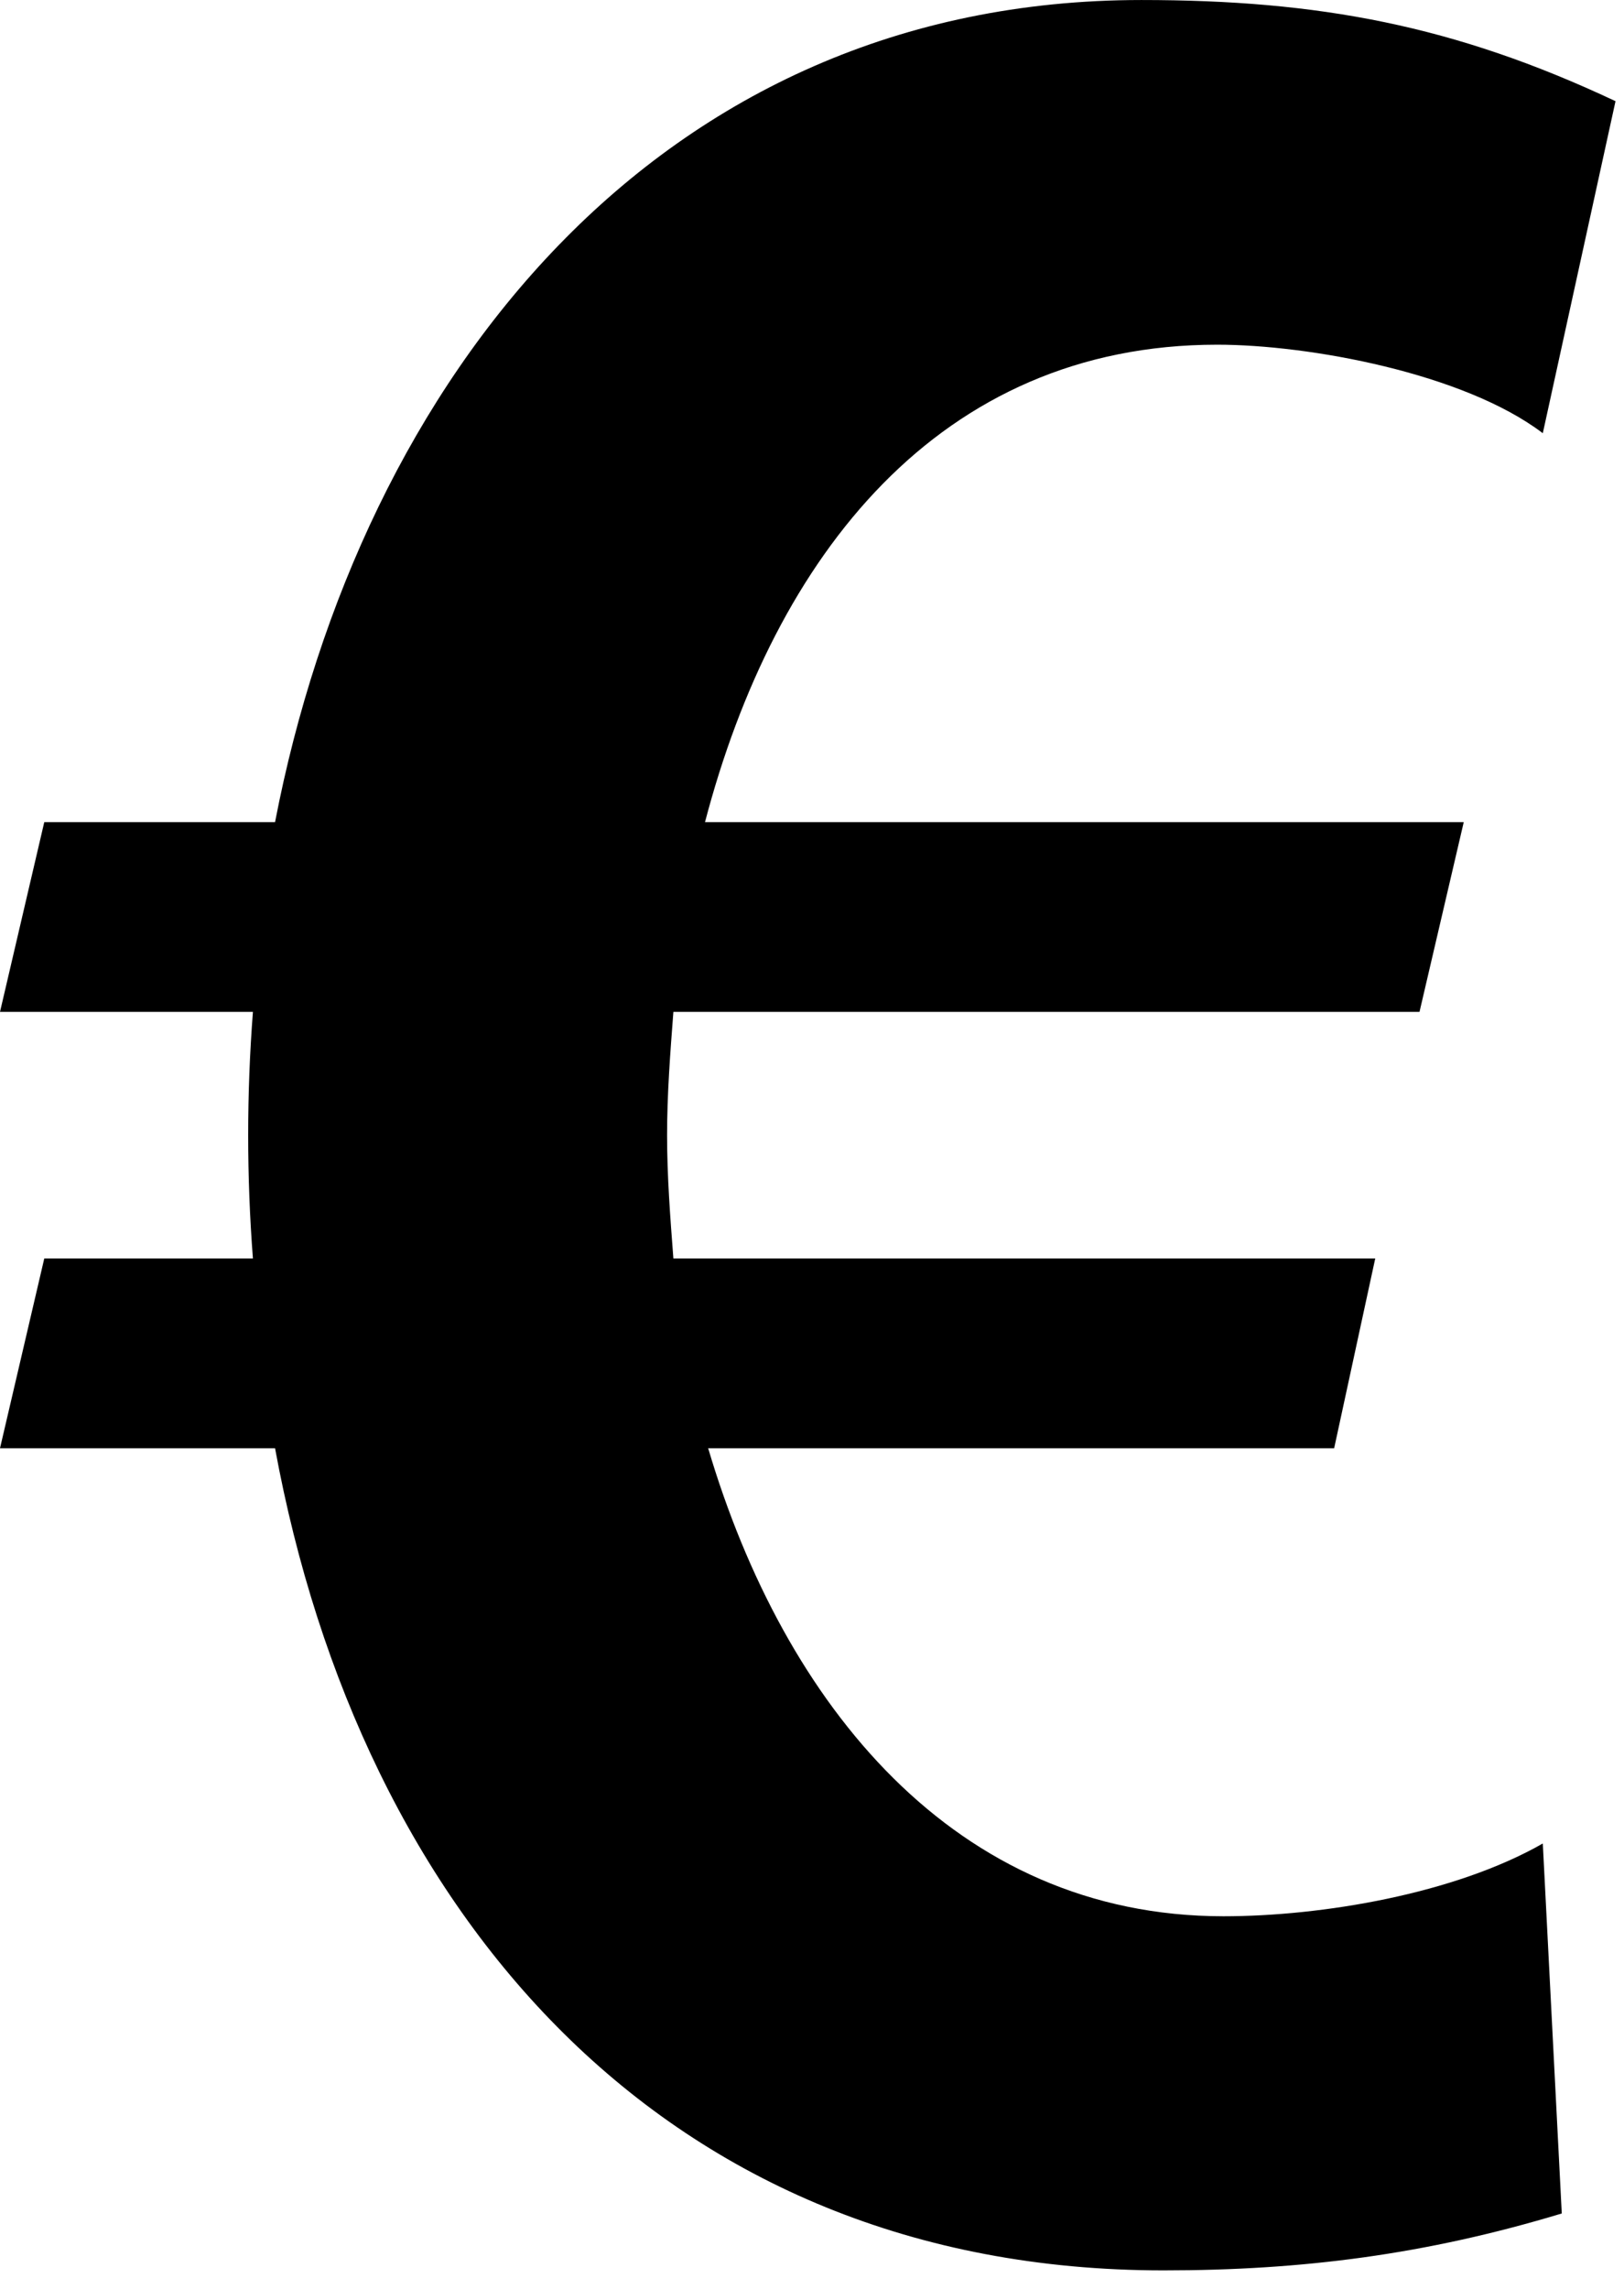 <svg xmlns="http://www.w3.org/2000/svg" viewBox="0 0 88 124">
                                    <title>euro</title>       <path d="M83.6,23.47 C79.316,20.213 70.922,18.674 65.955,18.674 C50.88,18.674 41.971,30.151 38.202,44.541 L79.316,44.541 L76.919,54.819 L36.489,54.819 C36.318,57.047 36.147,59.275 36.147,61.501 C36.147,63.727 36.318,65.956 36.489,68.181 L74.52,68.181 L72.294,78.46 L38.373,78.46 C42.486,92.337 51.737,103.816 66.297,103.816 C71.608,103.816 78.804,102.615 83.6,99.874 L84.628,119.918 C77.261,122.144 70.58,123.001 63.043,123.001 C35.976,123.001 19.53,103.642 14.904,78.46 L-0,78.46 L2.399,68.181 L13.705,68.181 C13.362,63.727 13.362,59.275 13.705,54.819 L-0,54.819 L2.399,44.541 L14.904,44.541 C19.53,20.558 35.632,0.001 61.844,0.001 C71.437,0.001 78.804,1.369 87.54,5.482 L83.6,23.47 Z"></path></svg>